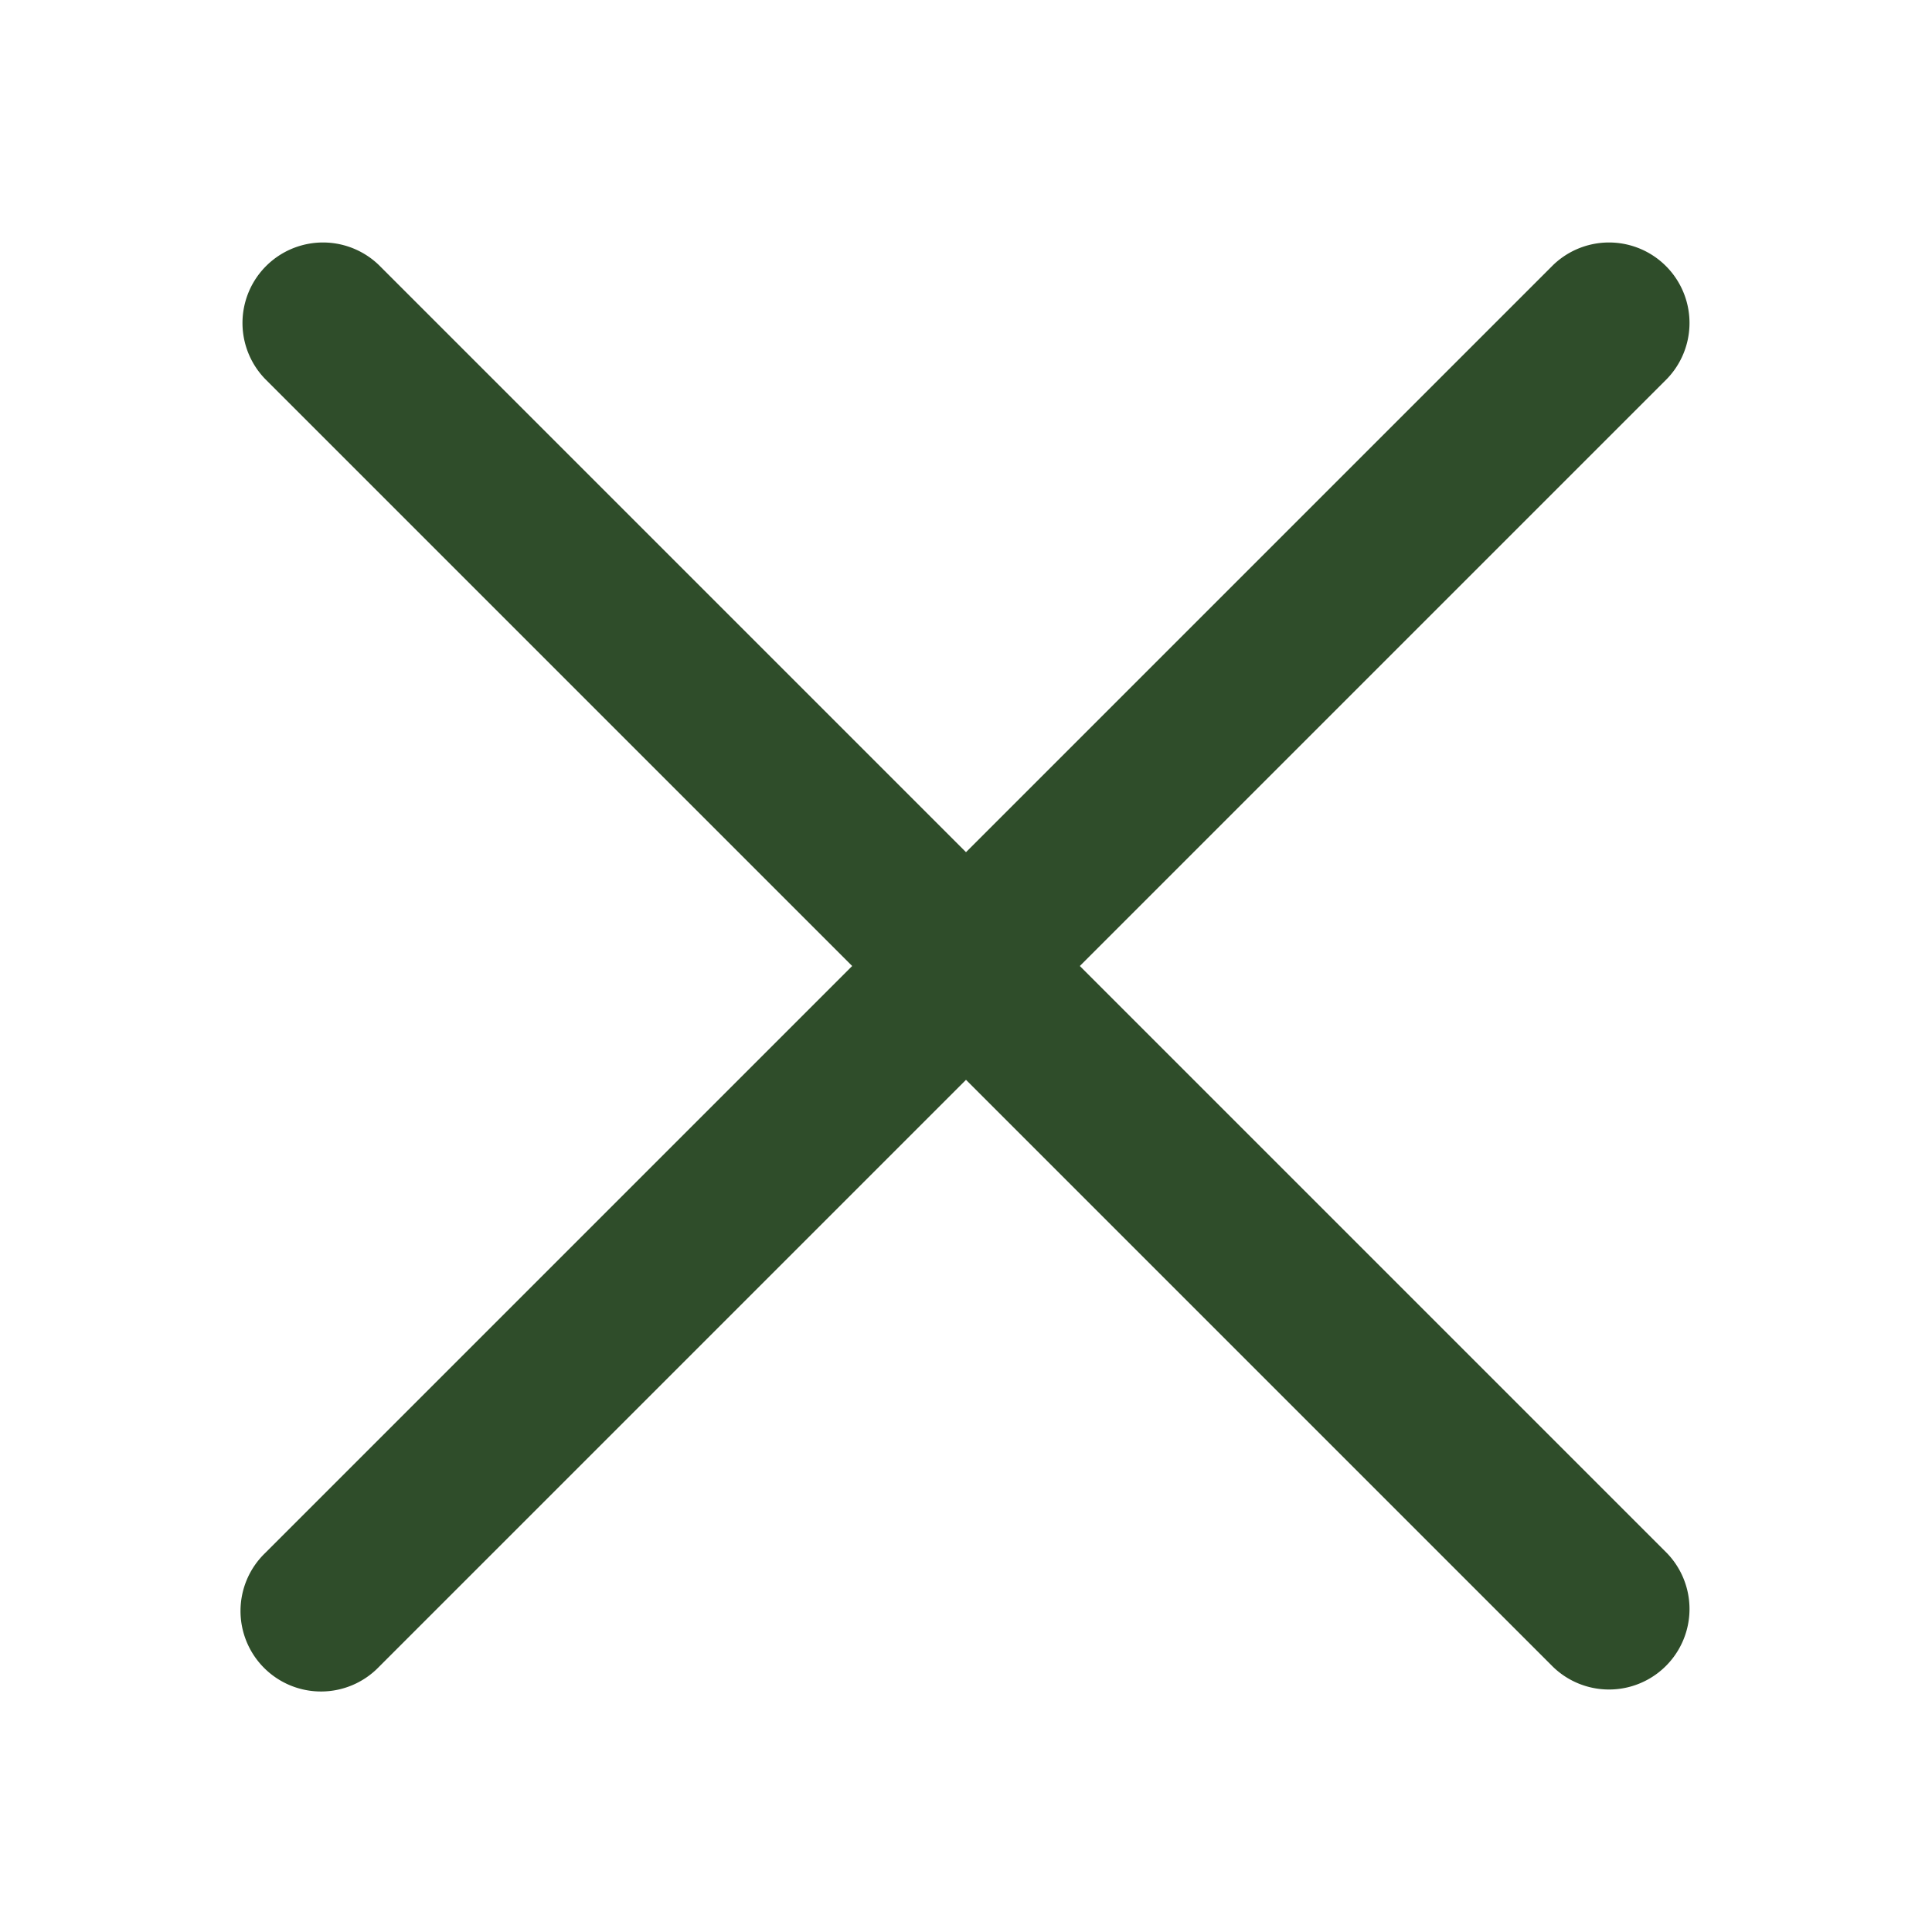 <svg width="24" height="24" viewBox="0 0 24 24" xmlns="http://www.w3.org/2000/svg">
          <path d="M20.707 4.707a1 1 0 0 0-1.414-1.414L12 10.586 4.707 3.293a1 1 0 0 0-1.414 1.414L10.586 12l-7.293 7.293a1 1 0 1 0 1.414 1.414L12 13.414l7.293 7.293a1 1 0 0 0 1.414-1.414L13.414 12l7.293-7.293z" fill='#2f4d2a'></path>
        </svg>